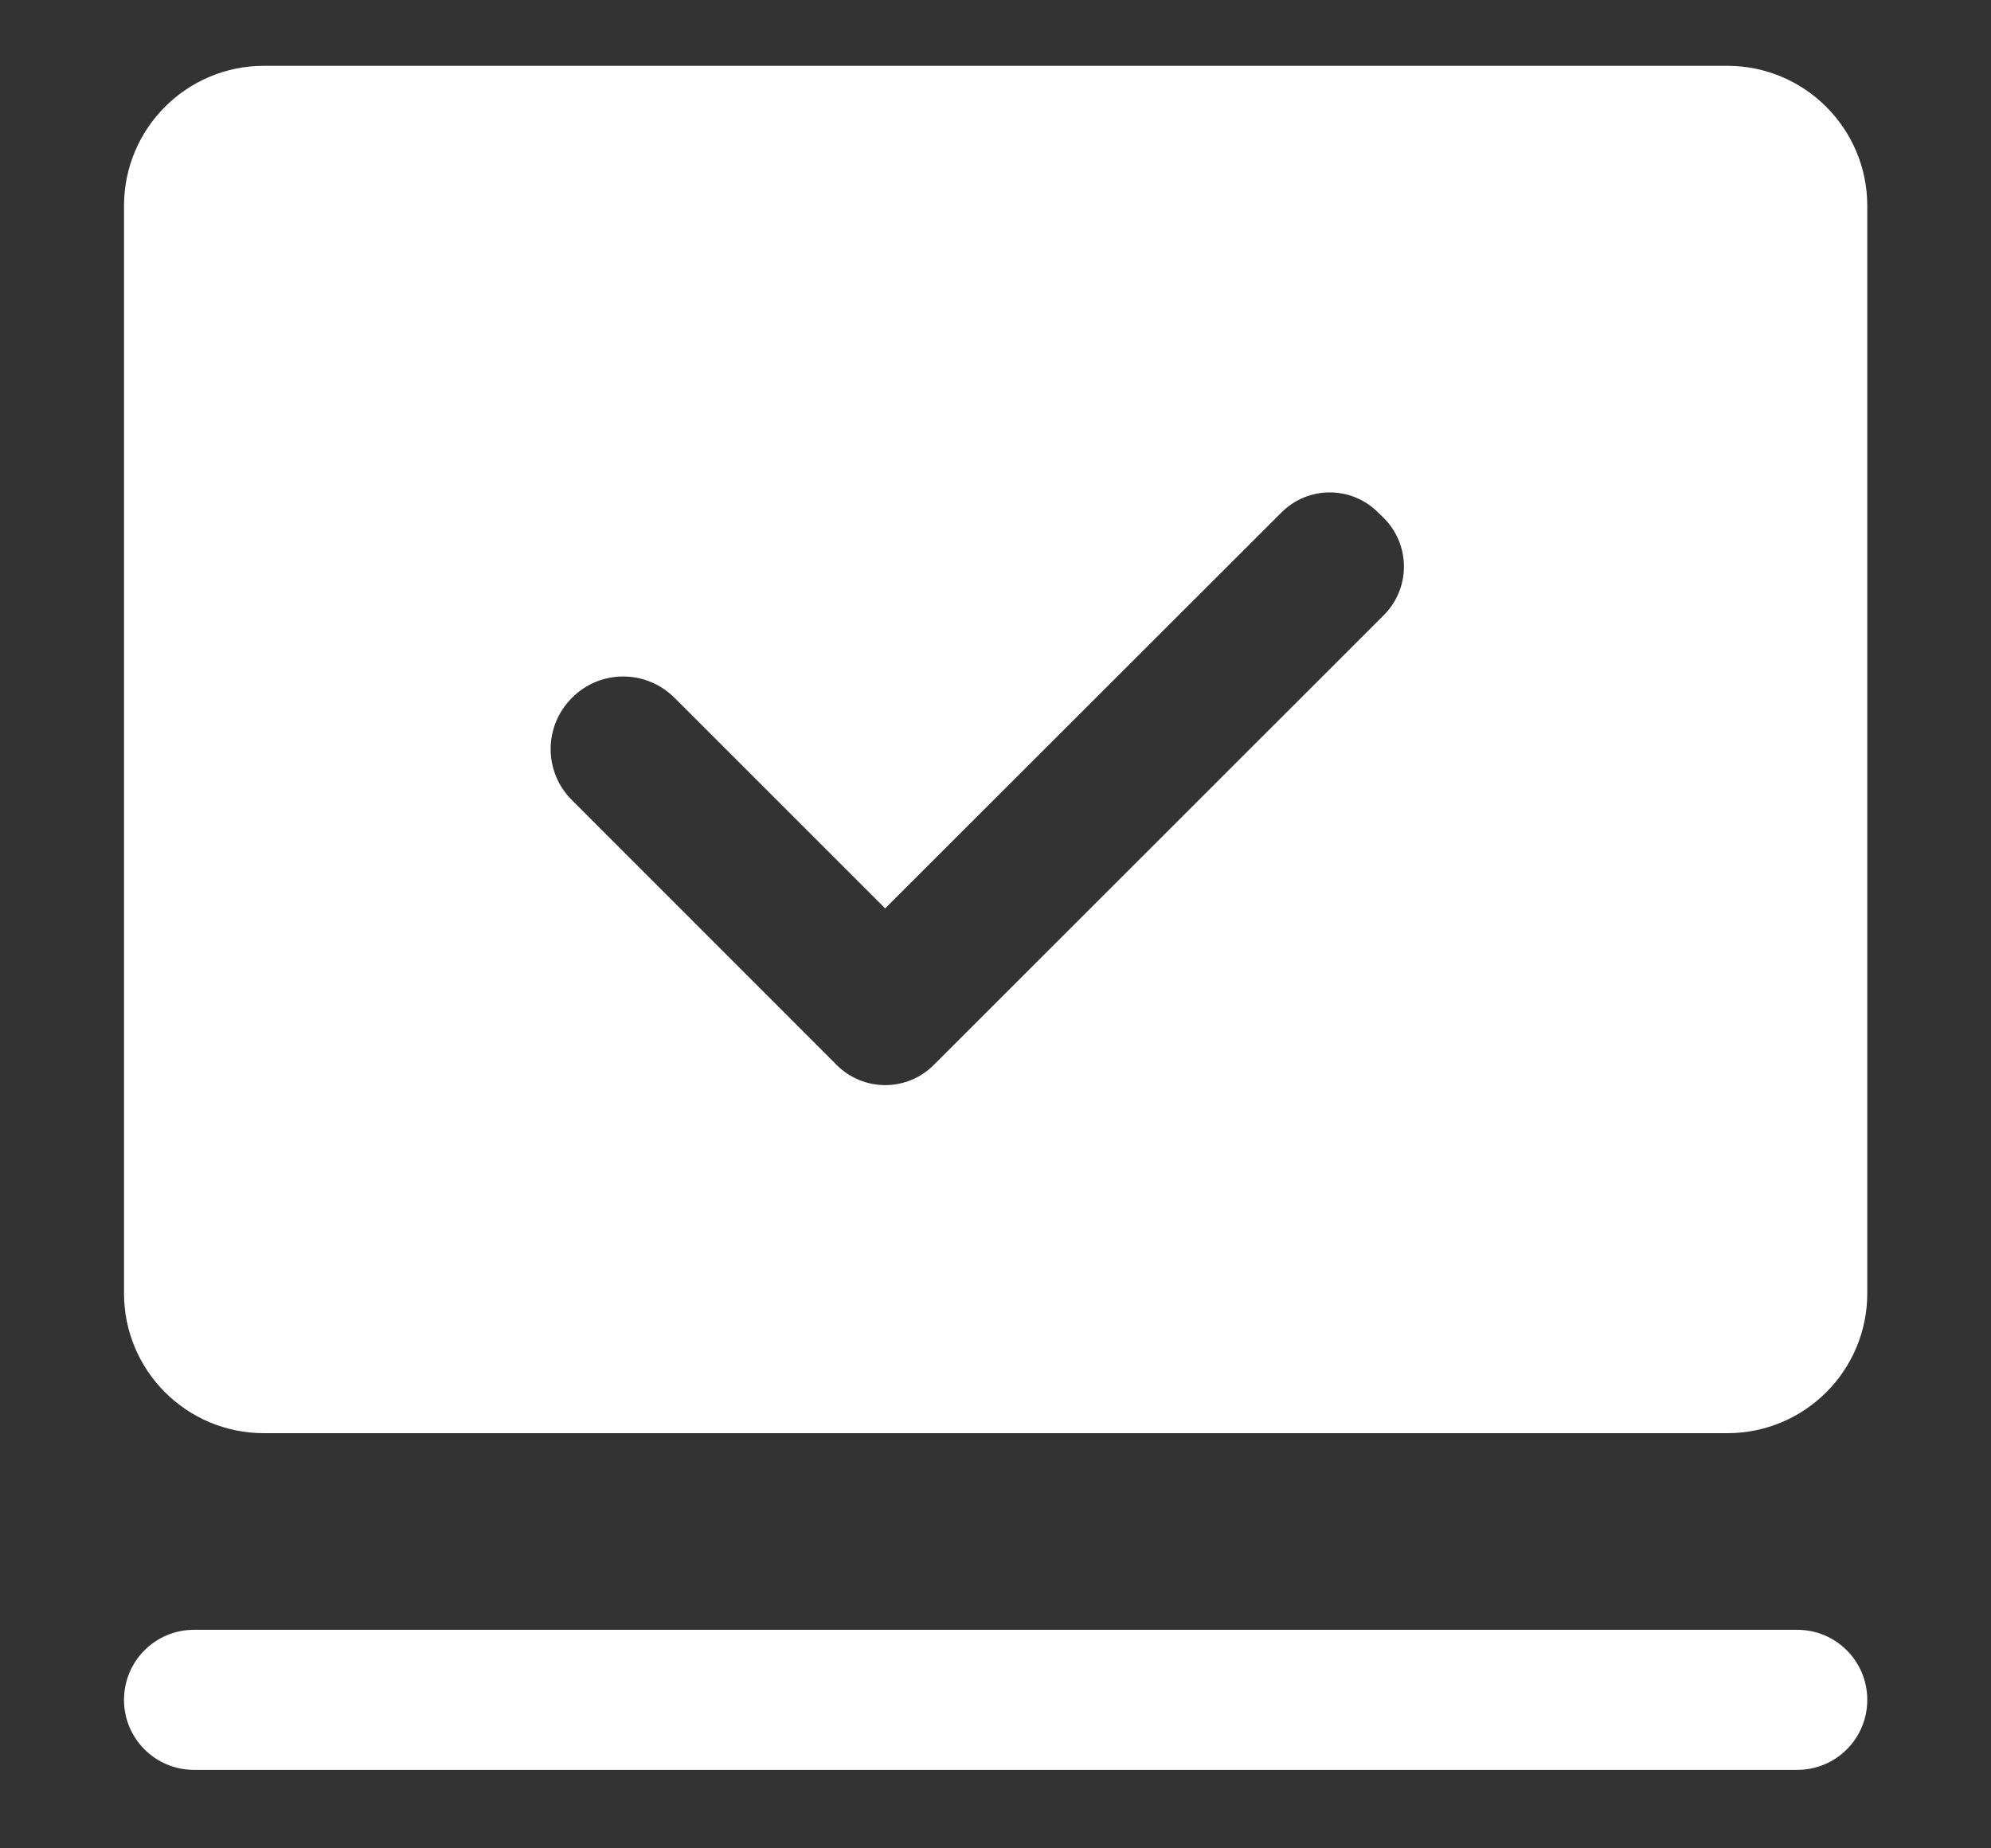 <?xml version="1.0" encoding="UTF-8"?>
<svg width="14px" height="13px" viewBox="0 0 14 13" version="1.1" xmlns="http://www.w3.org/2000/svg" xmlns:xlink="http://www.w3.org/1999/xlink">
    <rect x="0" y="0" width="14" height="13" fill="#333333" stroke="none"/>
    <!-- Generator: Sketch 50.2 (55047) - http://www.bohemiancoding.com/sketch -->
    <title>设备管理 icon copy</title>
    <desc>Created with Sketch.</desc>
    <defs></defs>
    <g id="Page-1" stroke="none" stroke-width="1" fill="none" fill-rule="evenodd">
        <g id="侧边栏" transform="translate(-21, -508)">
            <g id="侧边栏深色全展开" transform="translate(0, 47)">
                <g id="siderbar-一级导航" transform="translate(0, 1)">
                    <g id="纵向-icon" transform="translate(21, 53)">
                        <g id="设备管理-icon-copy" transform="translate(0, 406.273)">
                            <rect id="Rectangle-48-Copy-21" fill-opacity="0" fill="#D8D8D8" x="0" y="0" width="14" height="14"></rect>
                            <g id="laptop" transform="translate(0.861, 1.189)" fill="#fff" fill-rule="nonzero">
                                <path d="M0.995,0.001 L11.285,0.001 C11.828,0.001 12.269,0.442 12.269,0.986 L12.269,8.634 C12.269,9.178 11.829,9.618 11.285,9.618 L0.995,9.618 C0.451,9.618 0.011,9.178 0.011,8.634 L0.011,0.986 C0.011,0.442 0.451,0.001 0.995,0.001 Z M11.777,11.986 L0.503,11.986 C0.231,11.986 0.011,11.766 0.011,11.494 C0.011,11.221 0.231,11.001 0.503,11.001 L11.777,11.001 C12.049,11.001 12.269,11.221 12.269,11.494 C12.269,11.766 12.049,11.986 11.777,11.986 Z M3.882,4.446 C3.682,4.246 3.359,4.246 3.161,4.446 C2.961,4.645 2.961,4.968 3.161,5.166 L4.993,6.999 L5.023,7.029 C5.211,7.217 5.516,7.217 5.704,7.029 L8.87,3.864 C9.058,3.675 9.058,3.371 8.87,3.182 L8.83,3.143 C8.642,2.954 8.337,2.954 8.149,3.143 L5.363,5.927 L3.882,4.446 Z" id="Shape"></path>
                            </g>
                        </g>
                    </g>
                </g>
            </g>
        </g>
    </g>
</svg>
